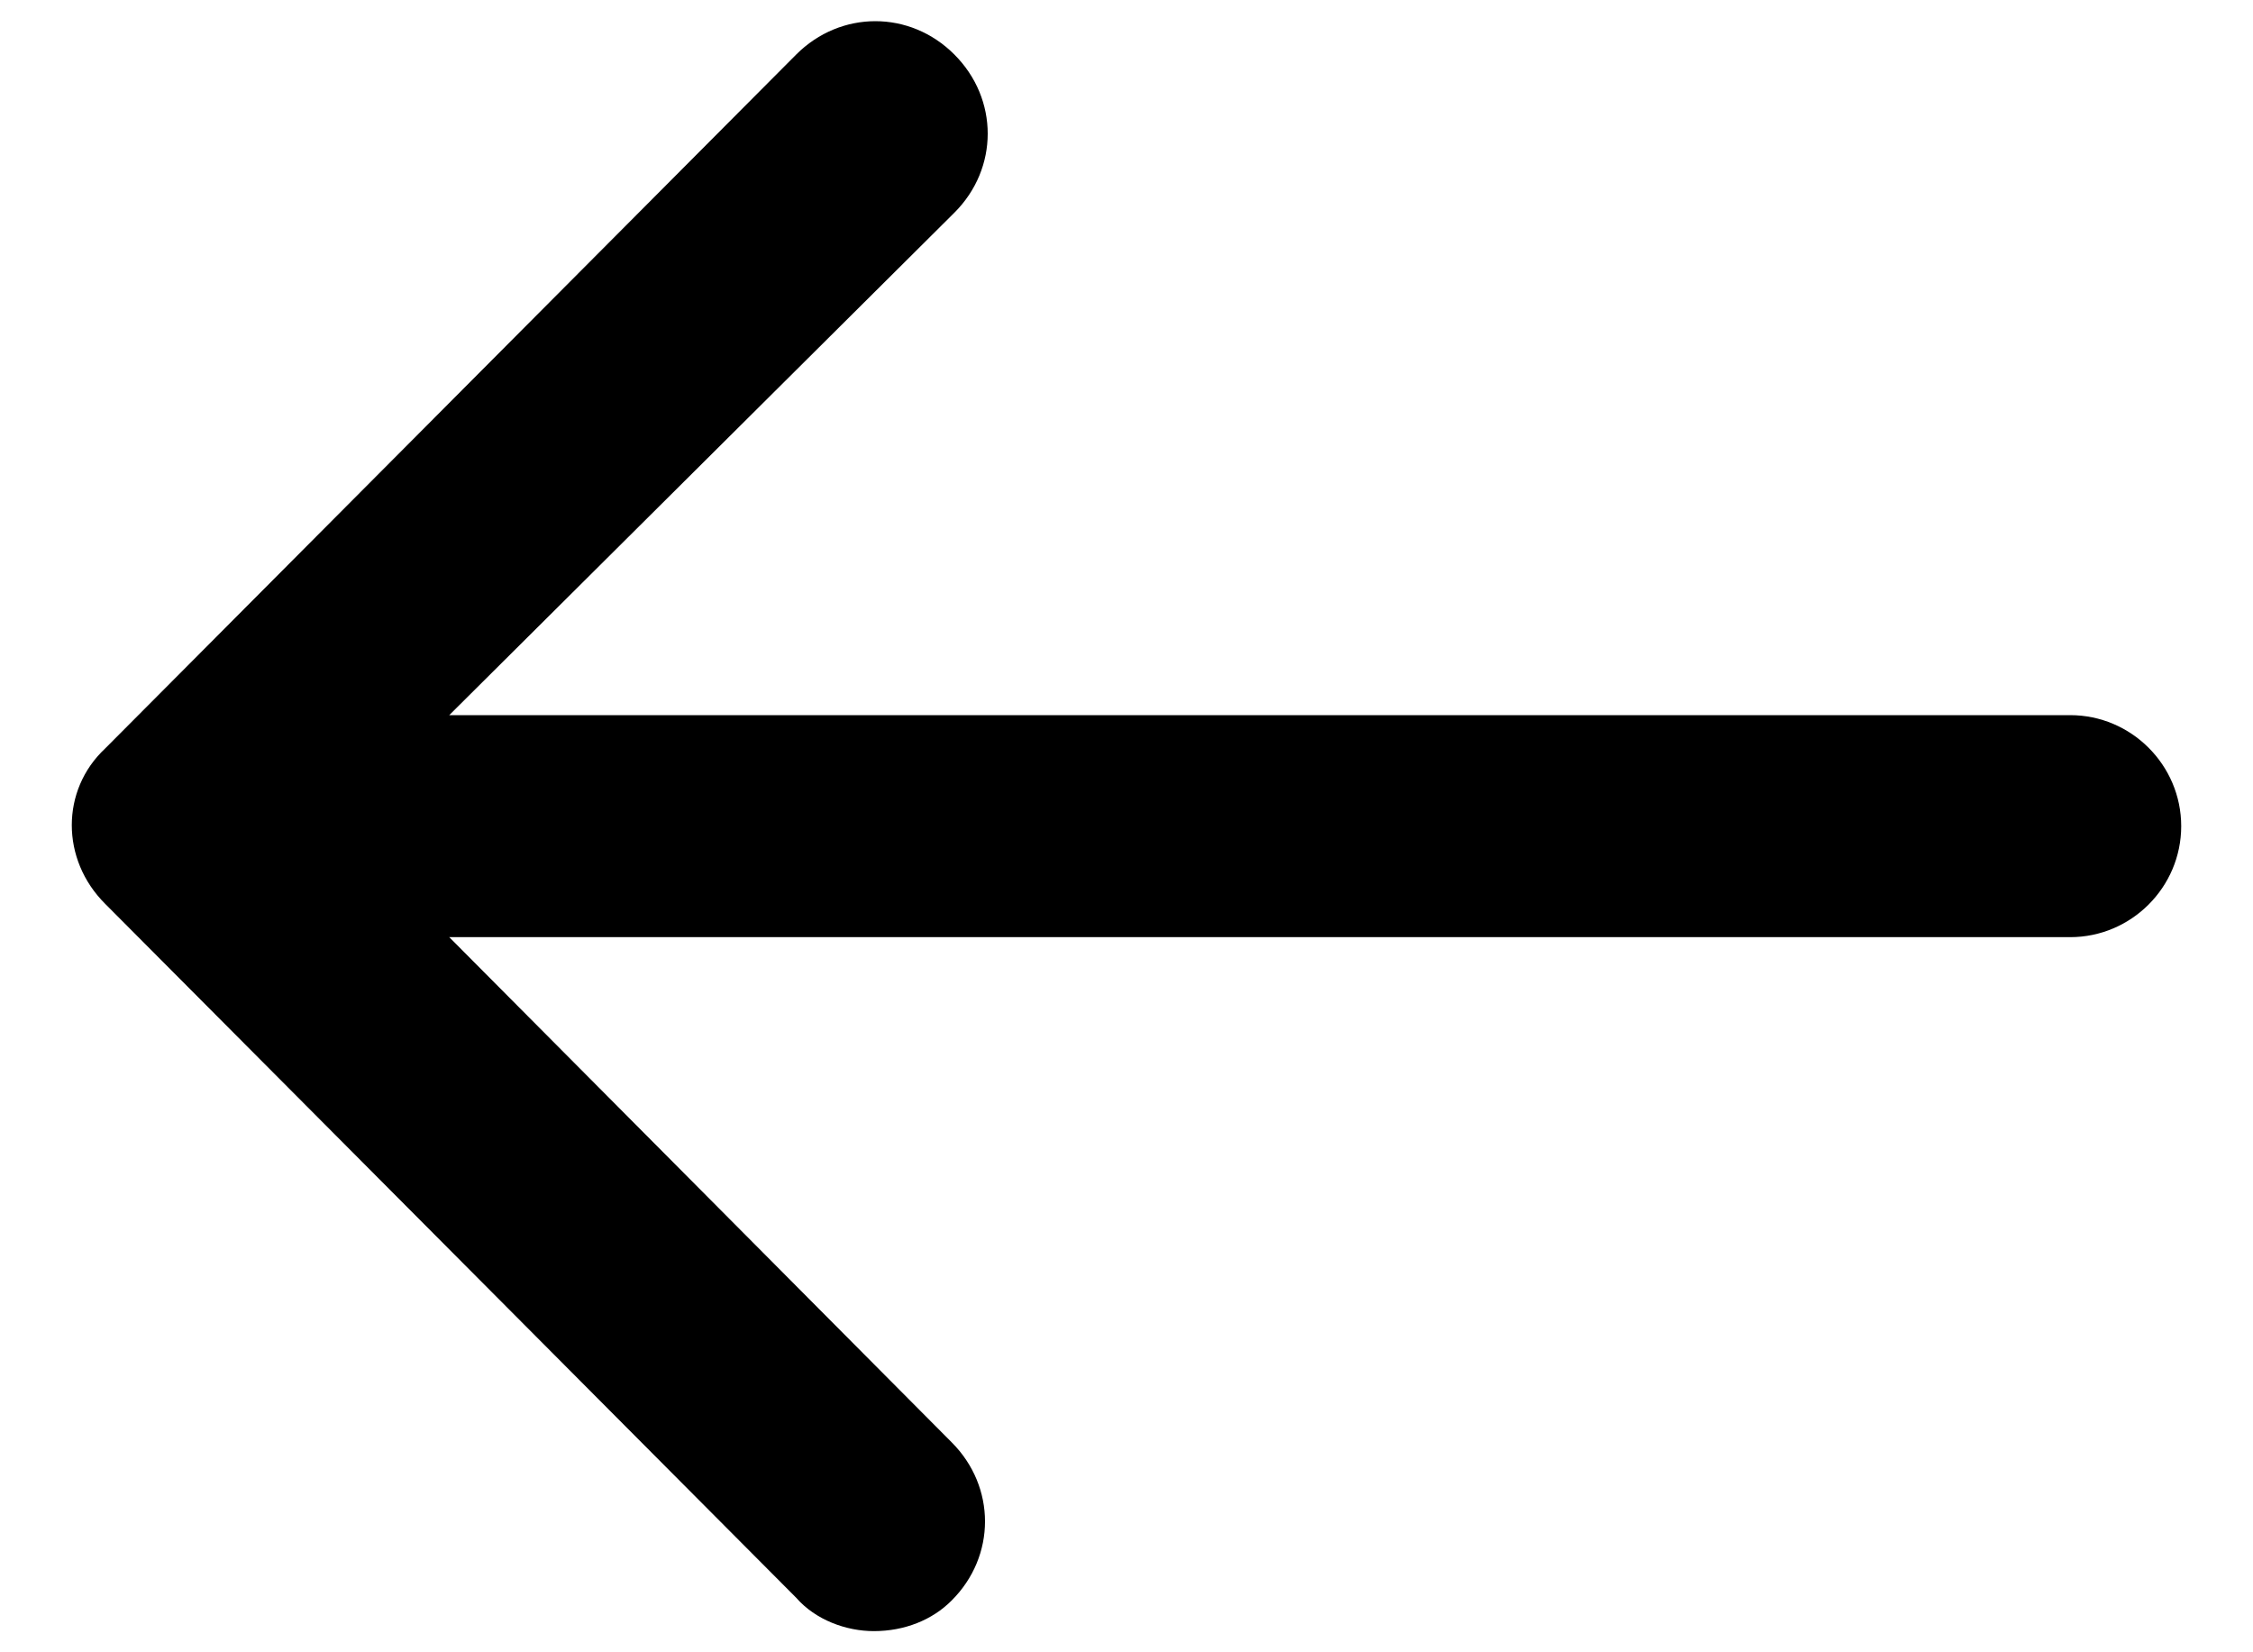 <?xml version="1.0" encoding="UTF-8"?>
<svg width="15px" height="11px" viewBox="0 0 15 11" version="1.1" xmlns="http://www.w3.org/2000/svg" xmlns:xlink="http://www.w3.org/1999/xlink">
    <!-- Generator: Sketch 52.5 (67469) - http://www.bohemiancoding.com/sketch -->
    <defs>
        <path d="M19.522,12.5 C19.522,12.907 19.189,13.239 18.783,13.239 L7.991,13.239 L11.336,16.602 C11.632,16.898 11.632,17.36 11.336,17.655 C11.207,17.785 11.022,17.859 10.818,17.859 C10.634,17.859 10.43,17.785 10.301,17.637 L5.7,13.017 C5.404,12.722 5.404,12.26 5.7,11.983 L10.301,7.363 C10.597,7.067 11.059,7.067 11.354,7.363 C11.65,7.659 11.65,8.121 11.354,8.416 L7.991,11.761 L18.783,11.761 C19.189,11.761 19.522,12.093 19.522,12.5 Z" id="arrow-thin-left"></path>
    </defs>
    <g id="Symbols" stroke="none" stroke-width="1" fill="none" fill-rule="evenodd">
        <g id="Arrows/arrow-thin-left" transform="translate(-5, -7)">
            <mask id="mask-arrow-thin-left-2" fill="white">
                <use xlink:href="#arrow-thin-left"></use>
            </mask>
            <use id="arrow-thin-left" fill="currentColor" xlink:href="#arrow-thin-left"></use>
        </g>
    </g>
</svg>
